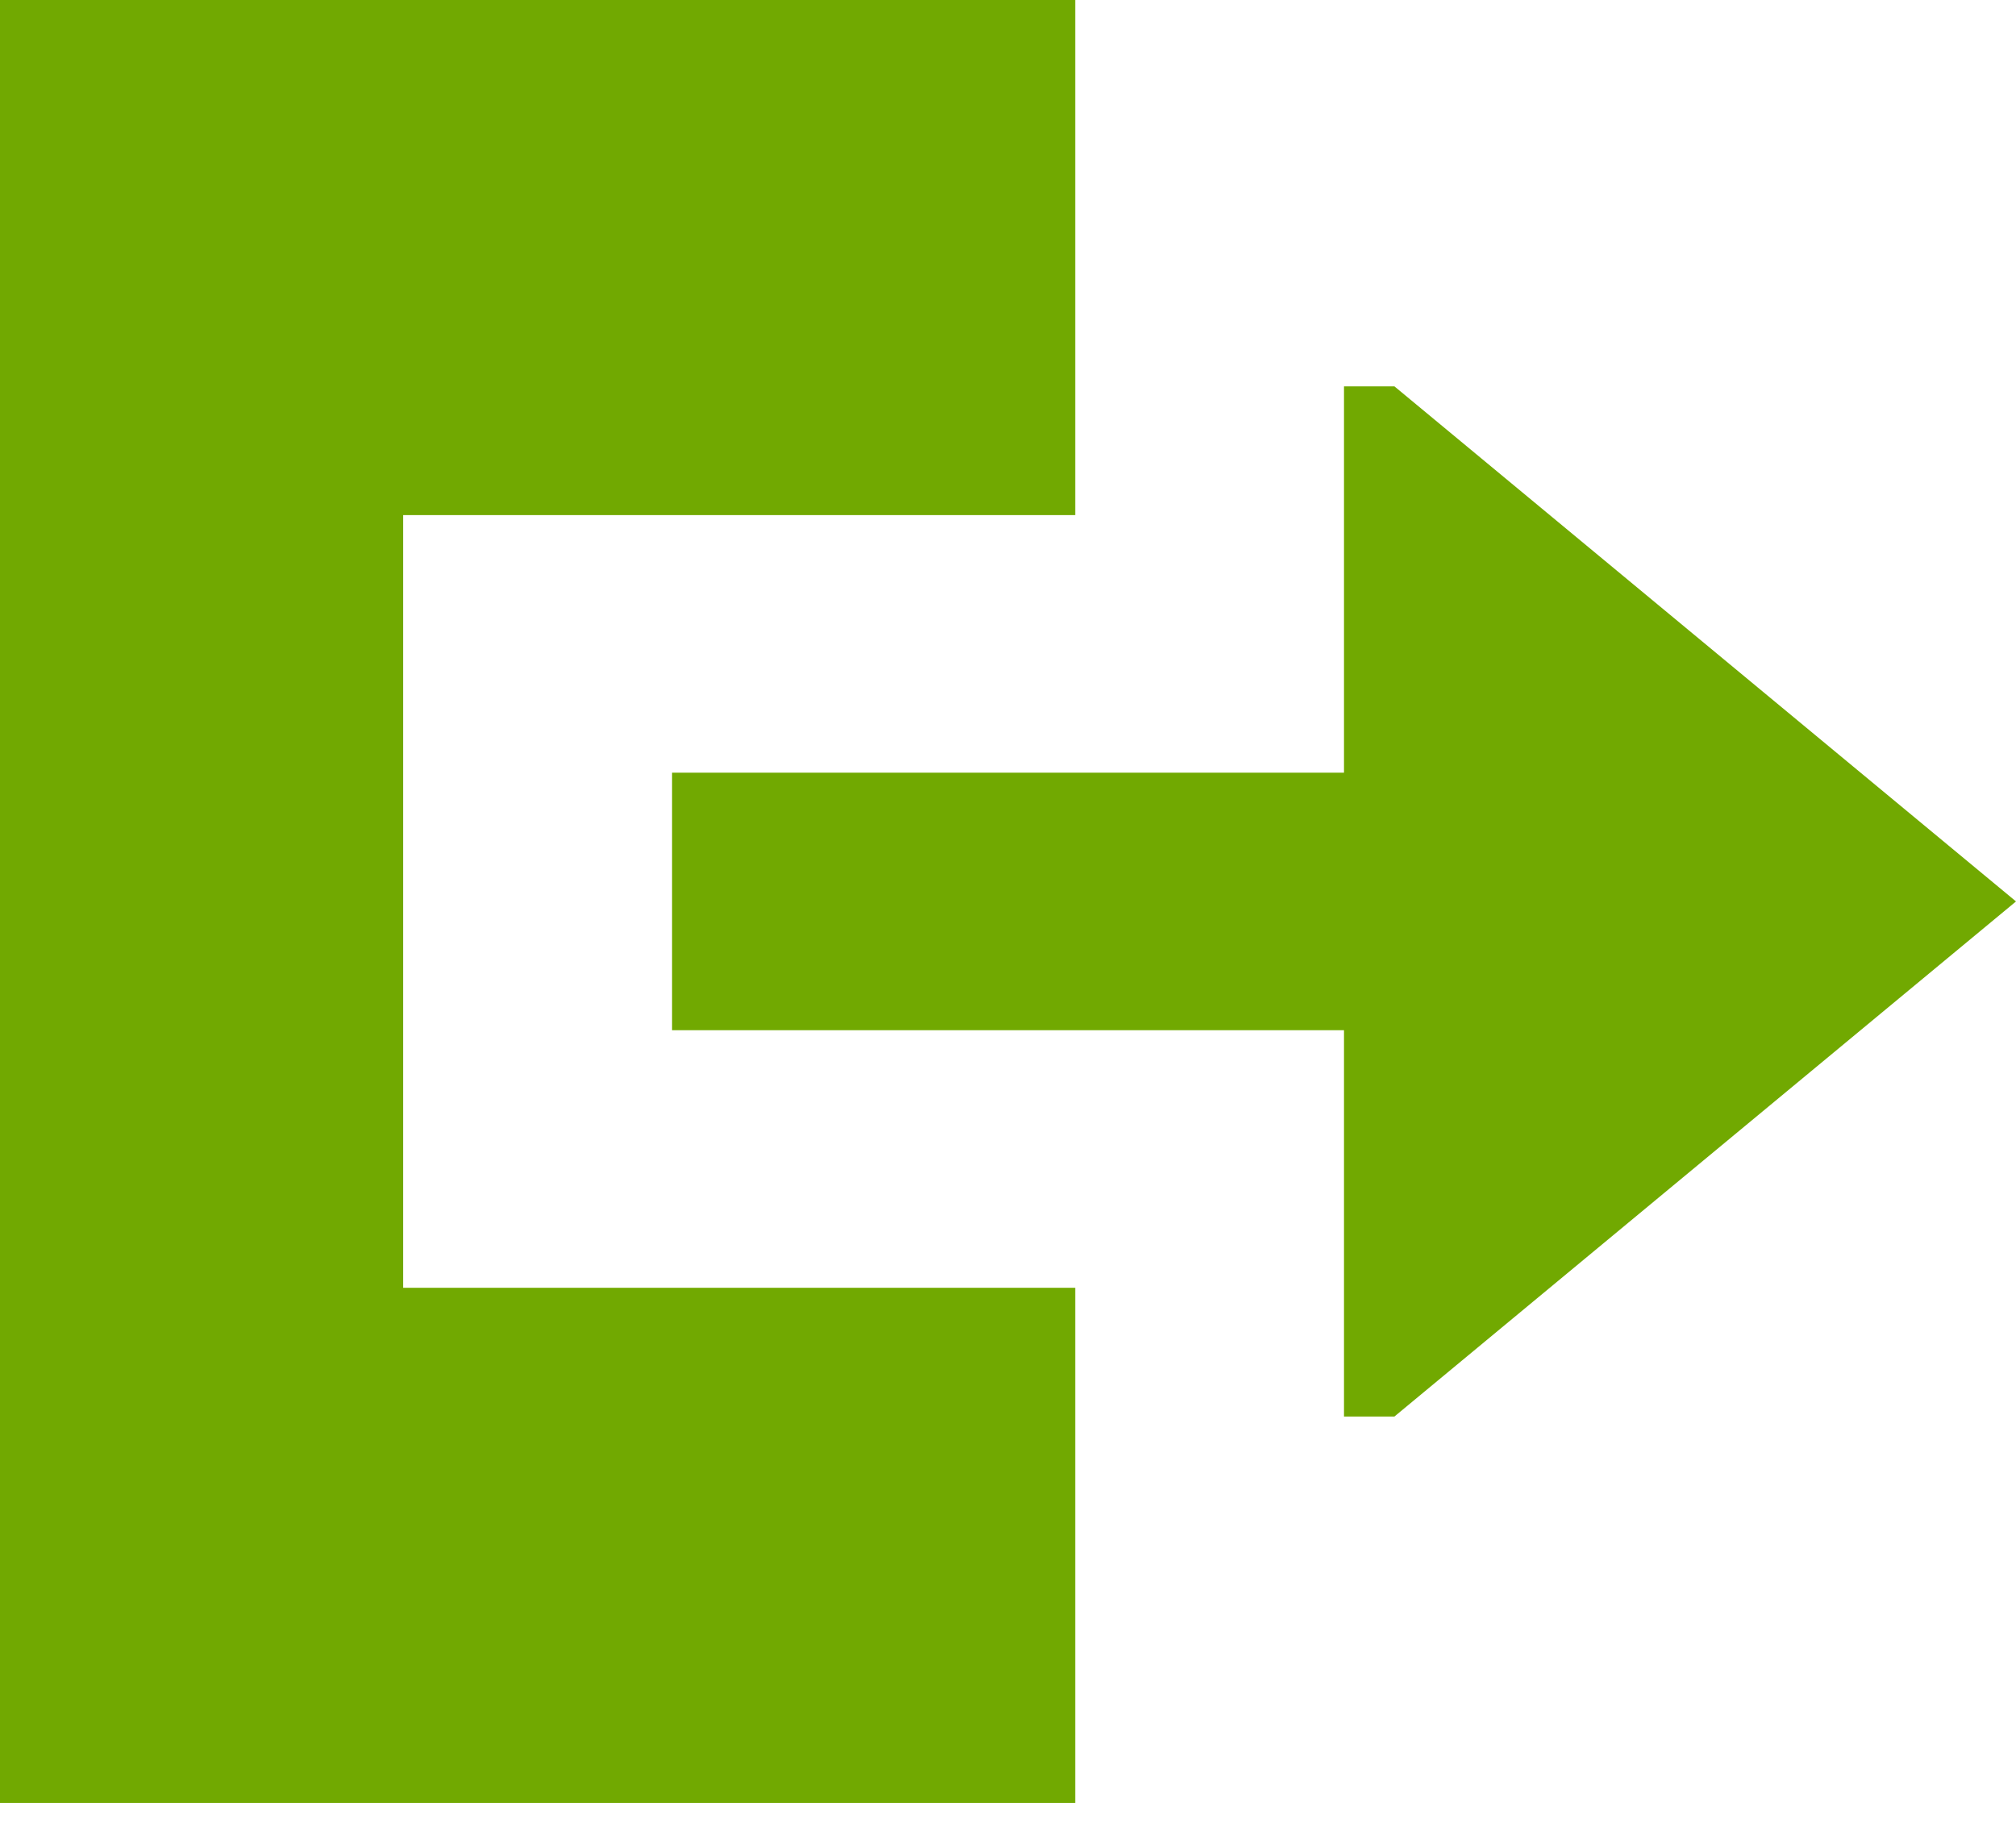 <svg width="24" height="22" viewBox="0 0 24 22" fill="none" xmlns="http://www.w3.org/2000/svg">
<path d="M0 0H12.8V6.133H4.8V15.333H12.8V21.466H0V0Z" fill="#71A901"/>
<path d="M16 9.2V4.6H16.6L24 10.733L16.6 16.866H16V12.266H8V9.2H16Z" fill="#71A901"/>
</svg>
